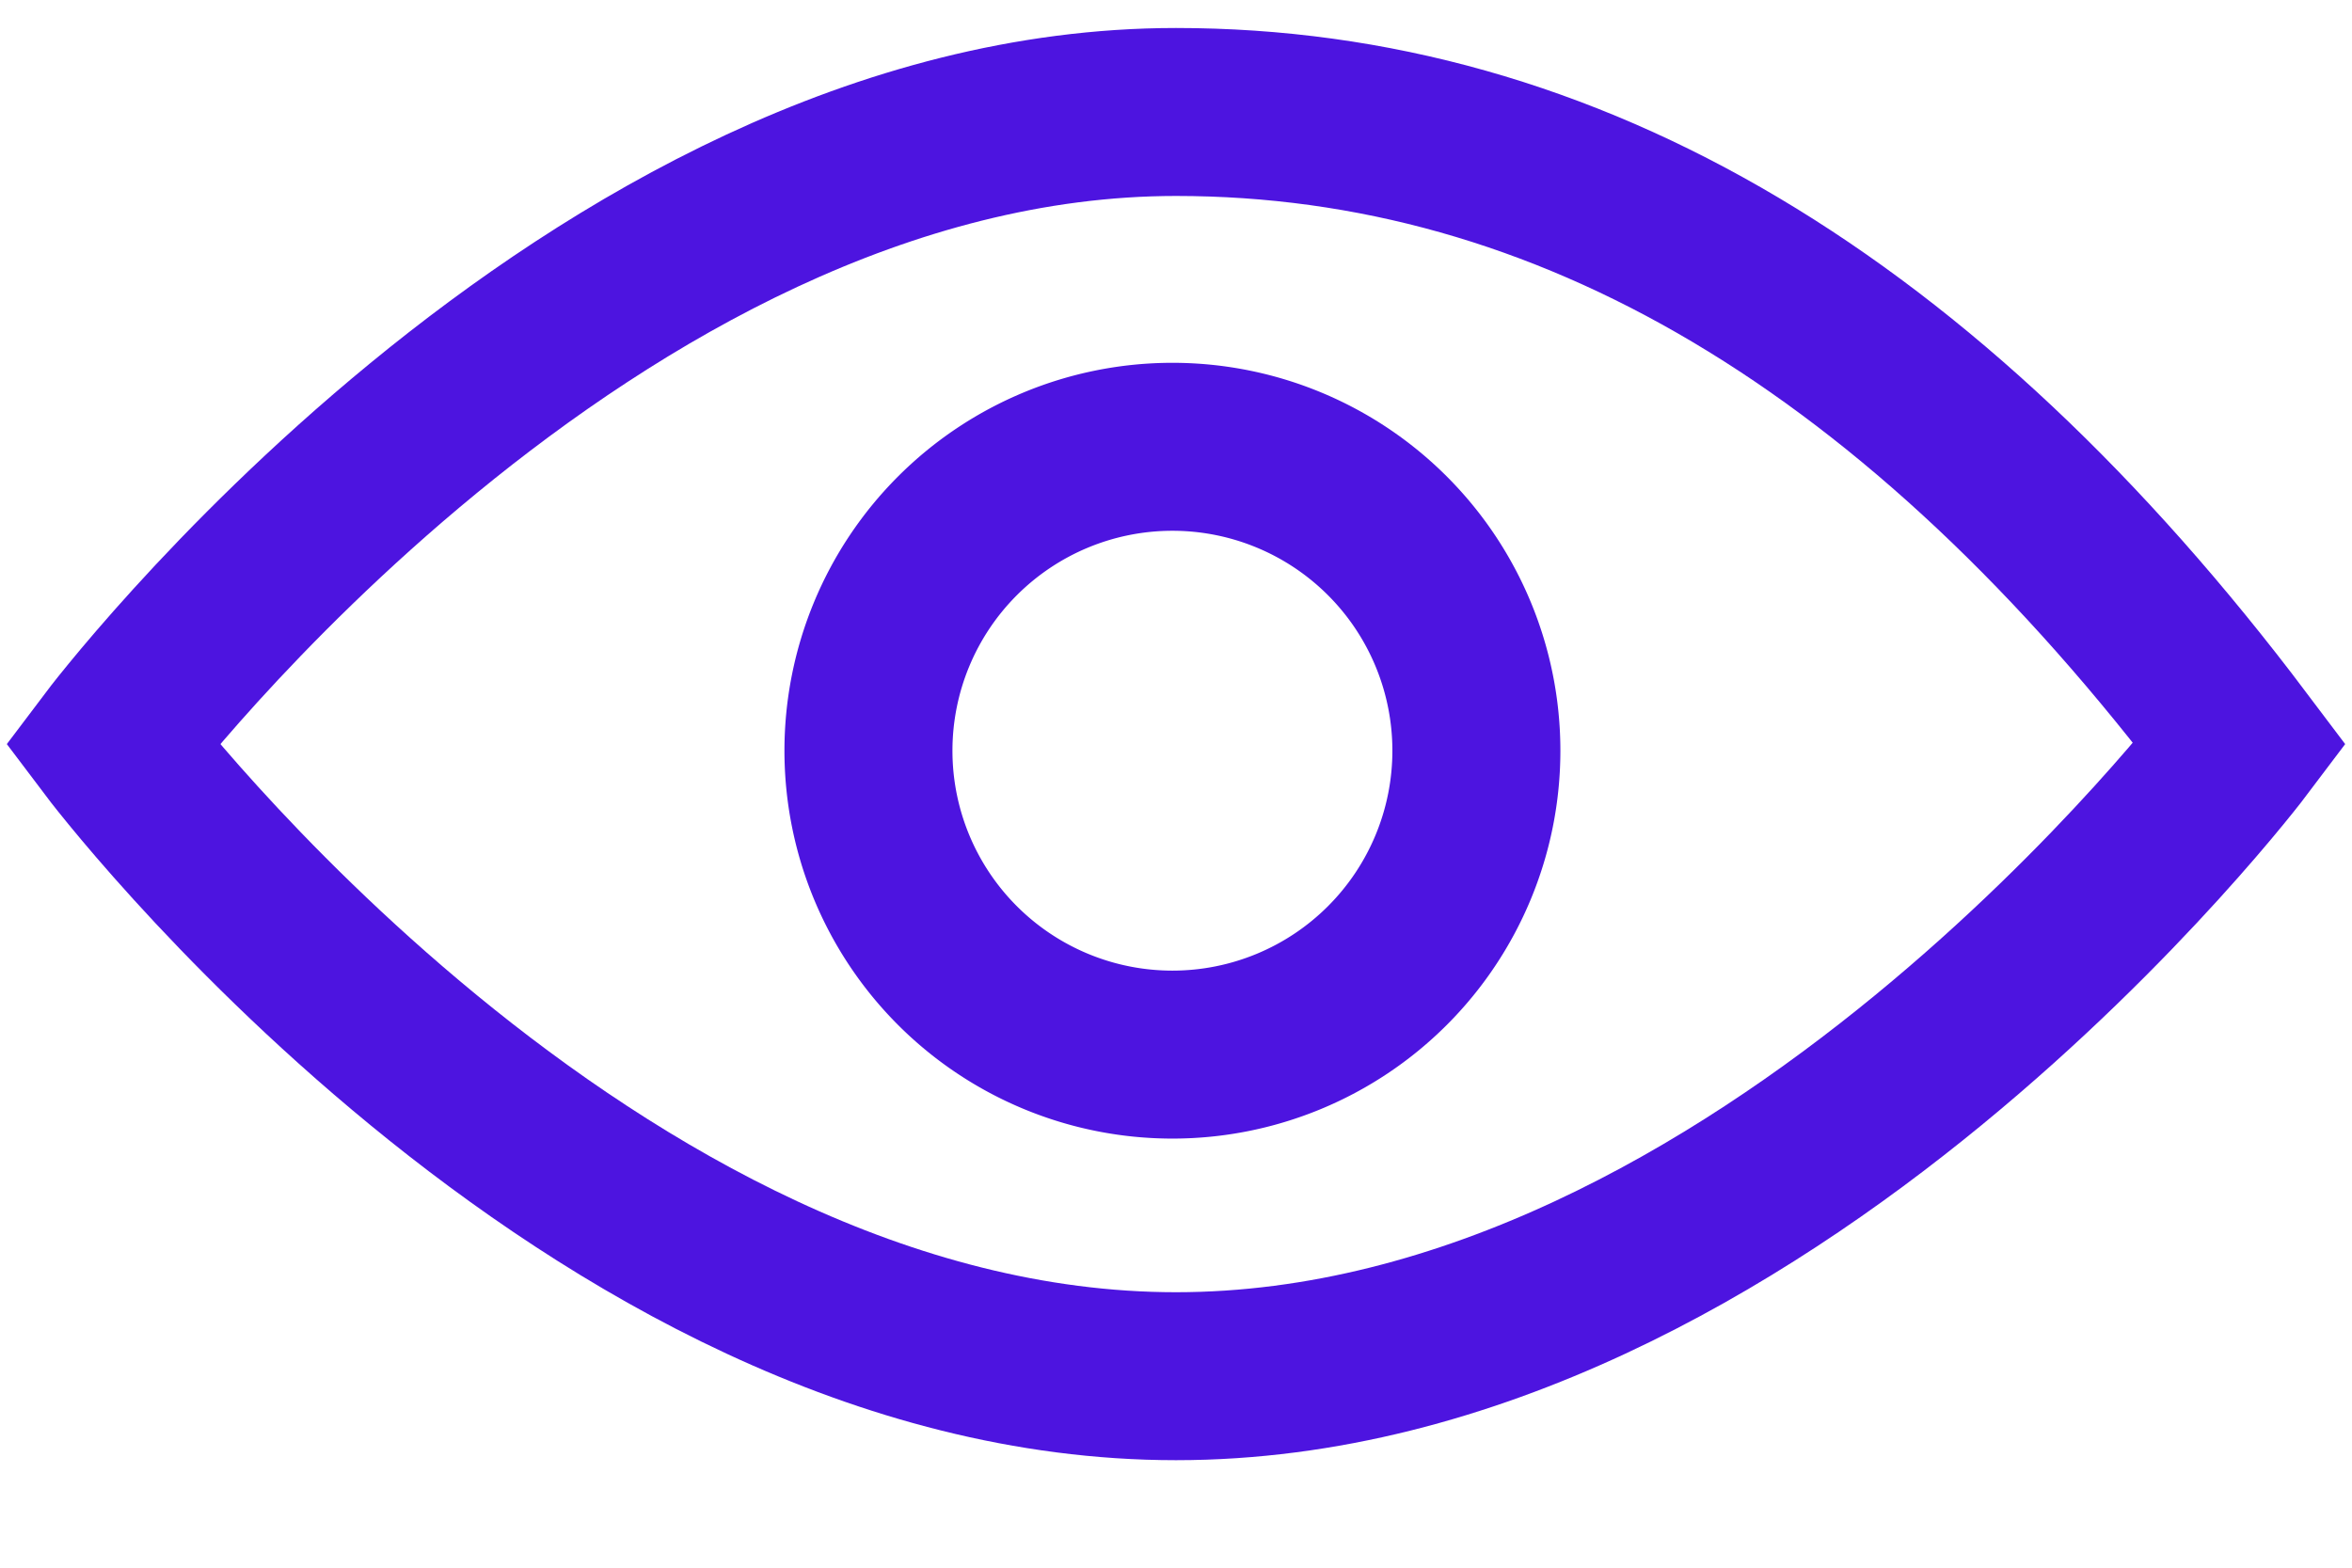 <svg width="21" height="14" viewBox="0 0 21 14" xmlns="http://www.w3.org/2000/svg">
    <g stroke="#4D14E0" stroke-width="1.5" fill="none" fill-rule="evenodd">
        <path d="M10.5 12.29C5.253 12.29 1 6.645 1 6.645S5.253 1 10.5 1c3.498 0 6.665 1.882 9.5 5.645 0 0-4.253 5.645-9.5 5.645z"/>
        <path d="M13.182 6.704a2.714 2.714 0 1 1-5.428 0 2.714 2.714 0 0 1 5.428 0"/>
    </g>
</svg>
